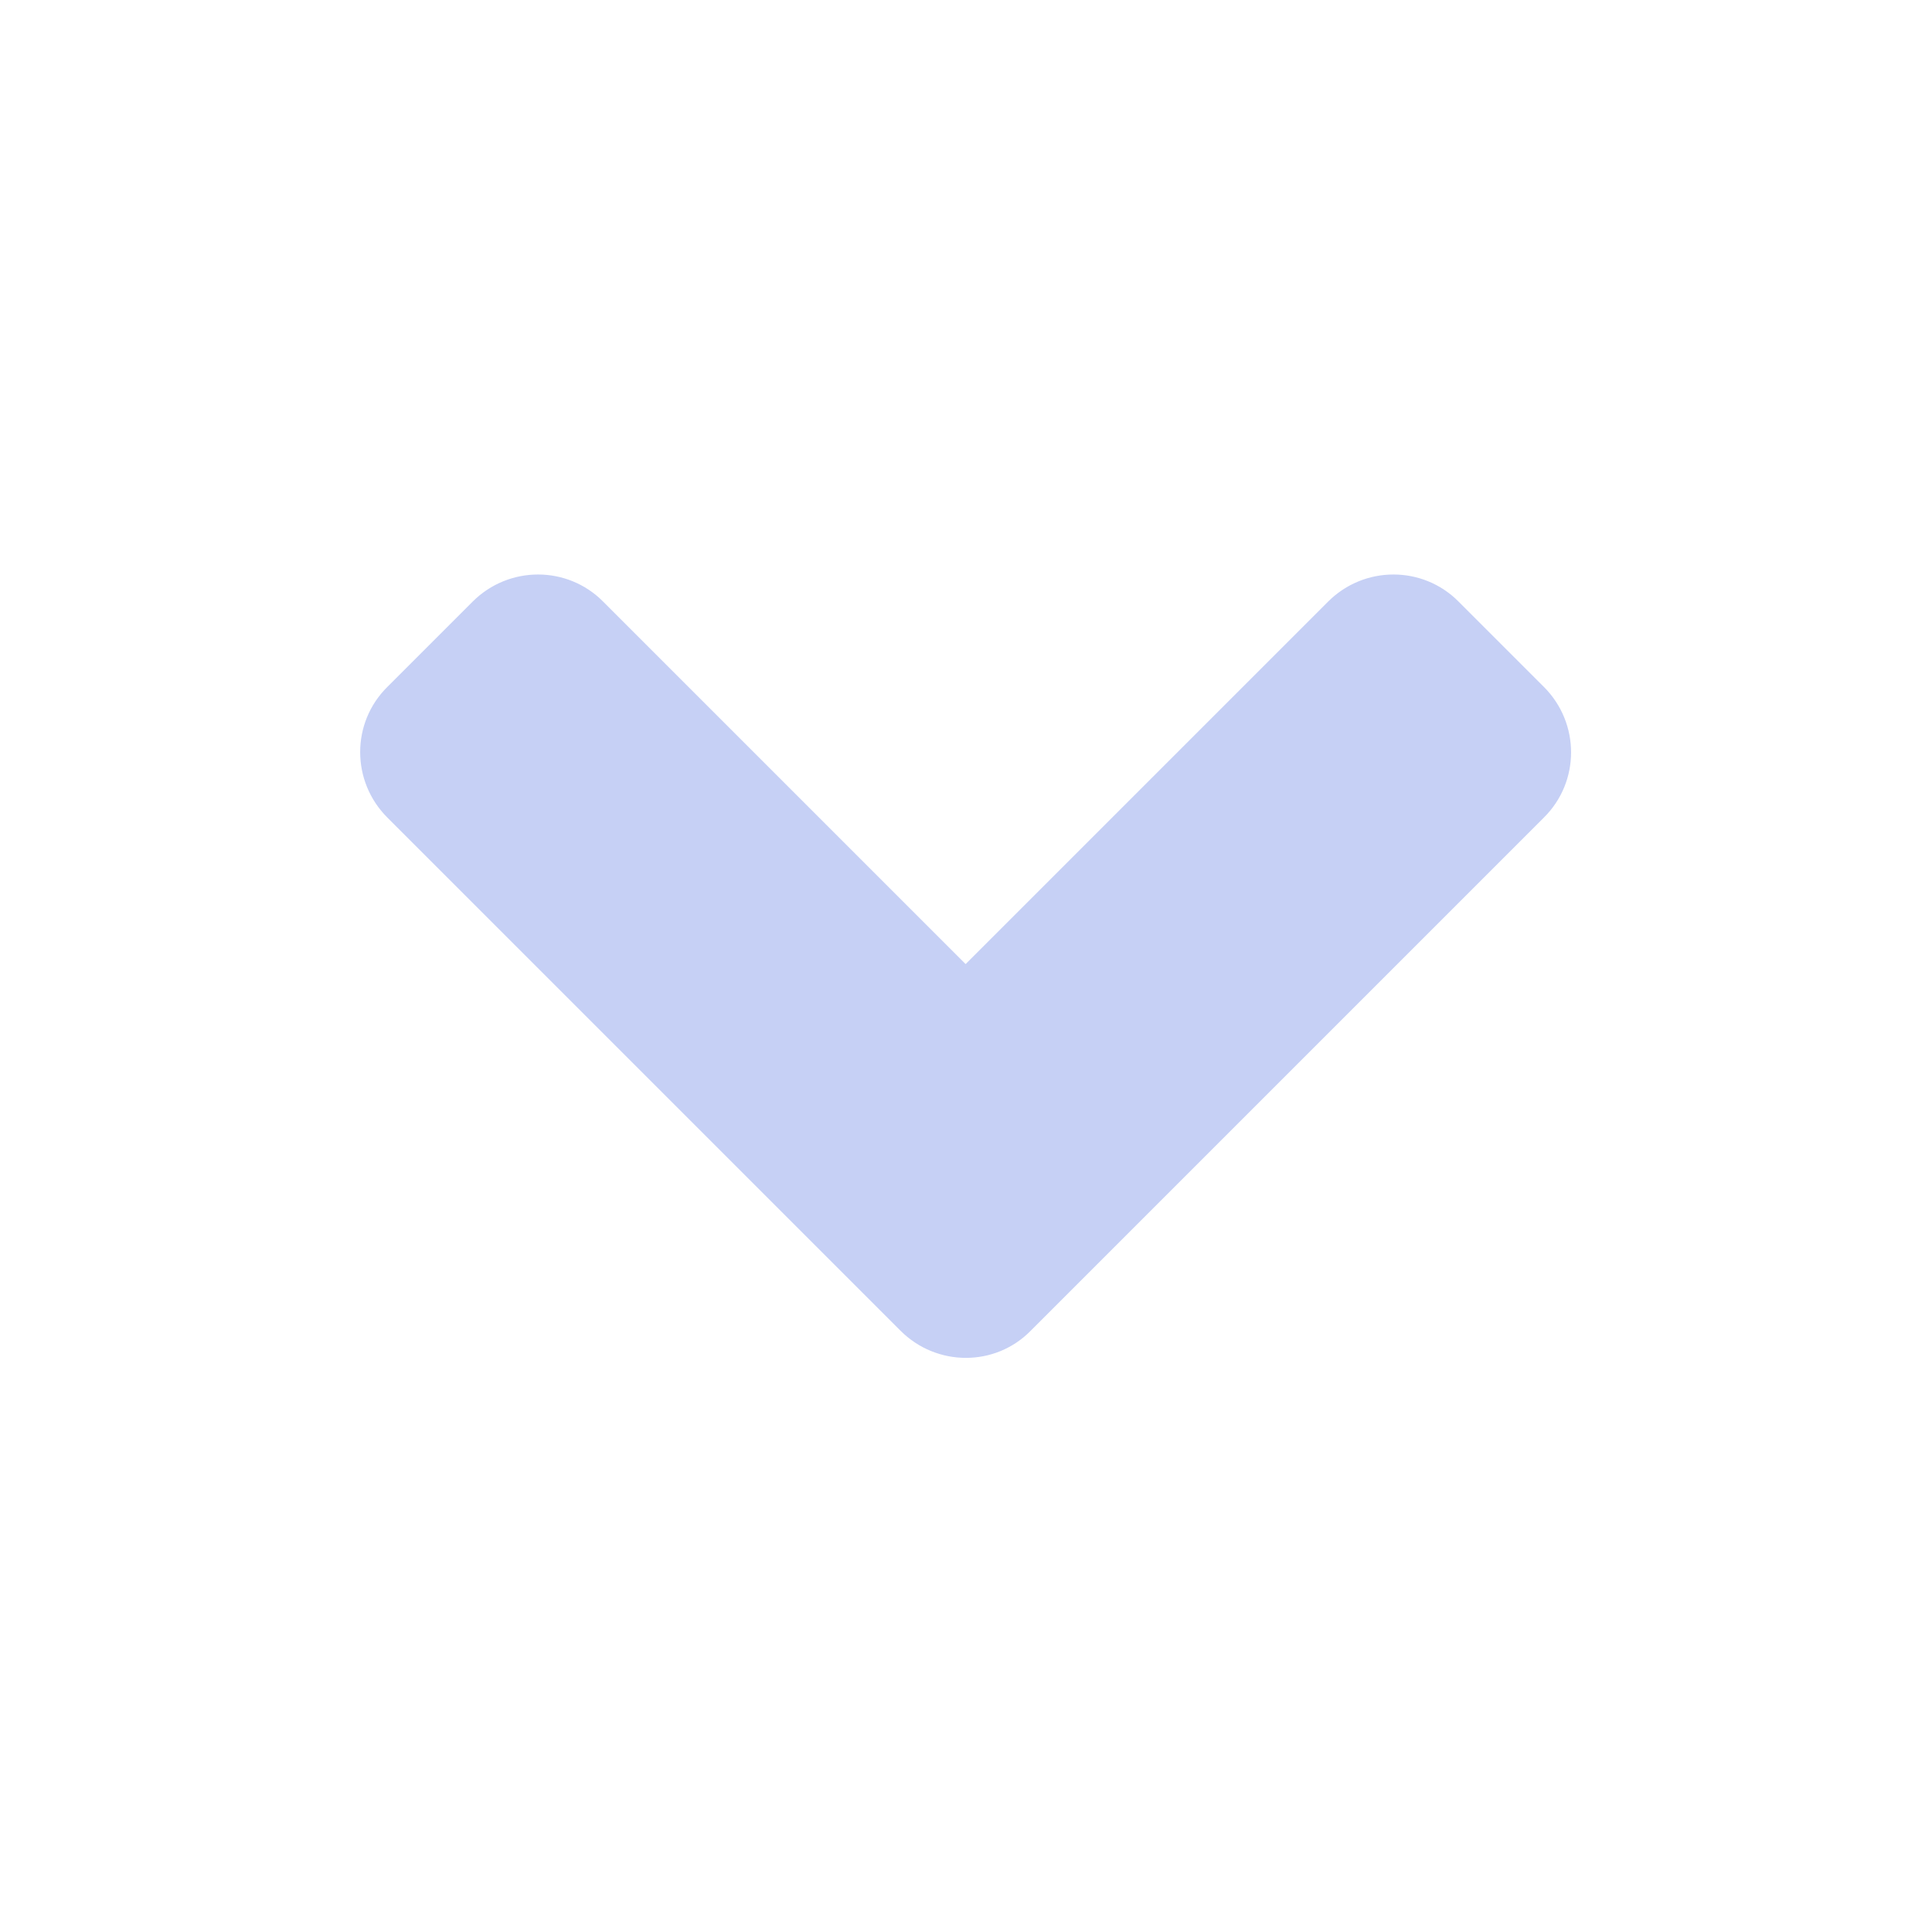 <?xml version="1.0" encoding="UTF-8" standalone="no"?>
<svg
   fill="#232634"
   viewBox="-96 0 512 512"
   stroke="#232634"
   version="1.1"
   id="svg1"
   sodipodi:docname="down.svg"
   inkscape:version="1.3.2 (091e20ef0f, 2023-11-25, custom)"
   xmlns:inkscape="http://www.inkscape.org/namespaces/inkscape"
   xmlns:sodipodi="http://sodipodi.sourceforge.net/DTD/sodipodi-0.dtd"
   xmlns="http://www.w3.org/2000/svg"
   xmlns:svg="http://www.w3.org/2000/svg">
  <defs
     id="defs1" />
  <sodipodi:namedview
     id="namedview1"
     pagecolor="#505050"
     bordercolor="#ffffff"
     borderopacity="1"
     inkscape:showpageshadow="0"
     inkscape:pageopacity="0"
     inkscape:pagecheckerboard="1"
     inkscape:deskcolor="#505050"
     inkscape:zoom="4.3089319"
     inkscape:cx="271.99316"
     inkscape:cy="273.50165"
     inkscape:window-width="2560"
     inkscape:window-height="1378"
     inkscape:window-x="0"
     inkscape:window-y="26"
     inkscape:window-maximized="1"
     inkscape:current-layer="svg1" />
  <g
     id="SVGRepo_bgCarrier"
     stroke-width="0"
     style="fill:#c6d0f5;fill-opacity:1;stroke:#c6d0f5;stroke-opacity:1" />
  <g
     id="SVGRepo_tracerCarrier"
     stroke-linecap="round"
     stroke-linejoin="round"
     style="fill:#c6d0f5;fill-opacity:1;stroke:#c6d0f5;stroke-opacity:1" />
  <g
     id="SVGRepo_iconCarrier"
     style="fill:#c6d0f5;fill-opacity:1;stroke:#c6d0f5;stroke-opacity:1">
    <path
       d="M143 352.3L7 216.3c-9.4-9.4-9.4-24.6 0-33.9l22.6-22.6c9.4-9.4 24.6-9.4 33.9 0l96.4 96.4 96.4-96.4c9.4-9.4 24.6-9.4 33.9 0l22.6 22.6c9.4 9.4 9.4 24.6 0 33.9l-136 136c-9.2 9.4-24.4 9.4-33.8 0z"
       id="path1"
       style="fill:#c6d0f5;fill-opacity:1;stroke:#c6d0f5;stroke-opacity:1" />
  </g>
</svg>

